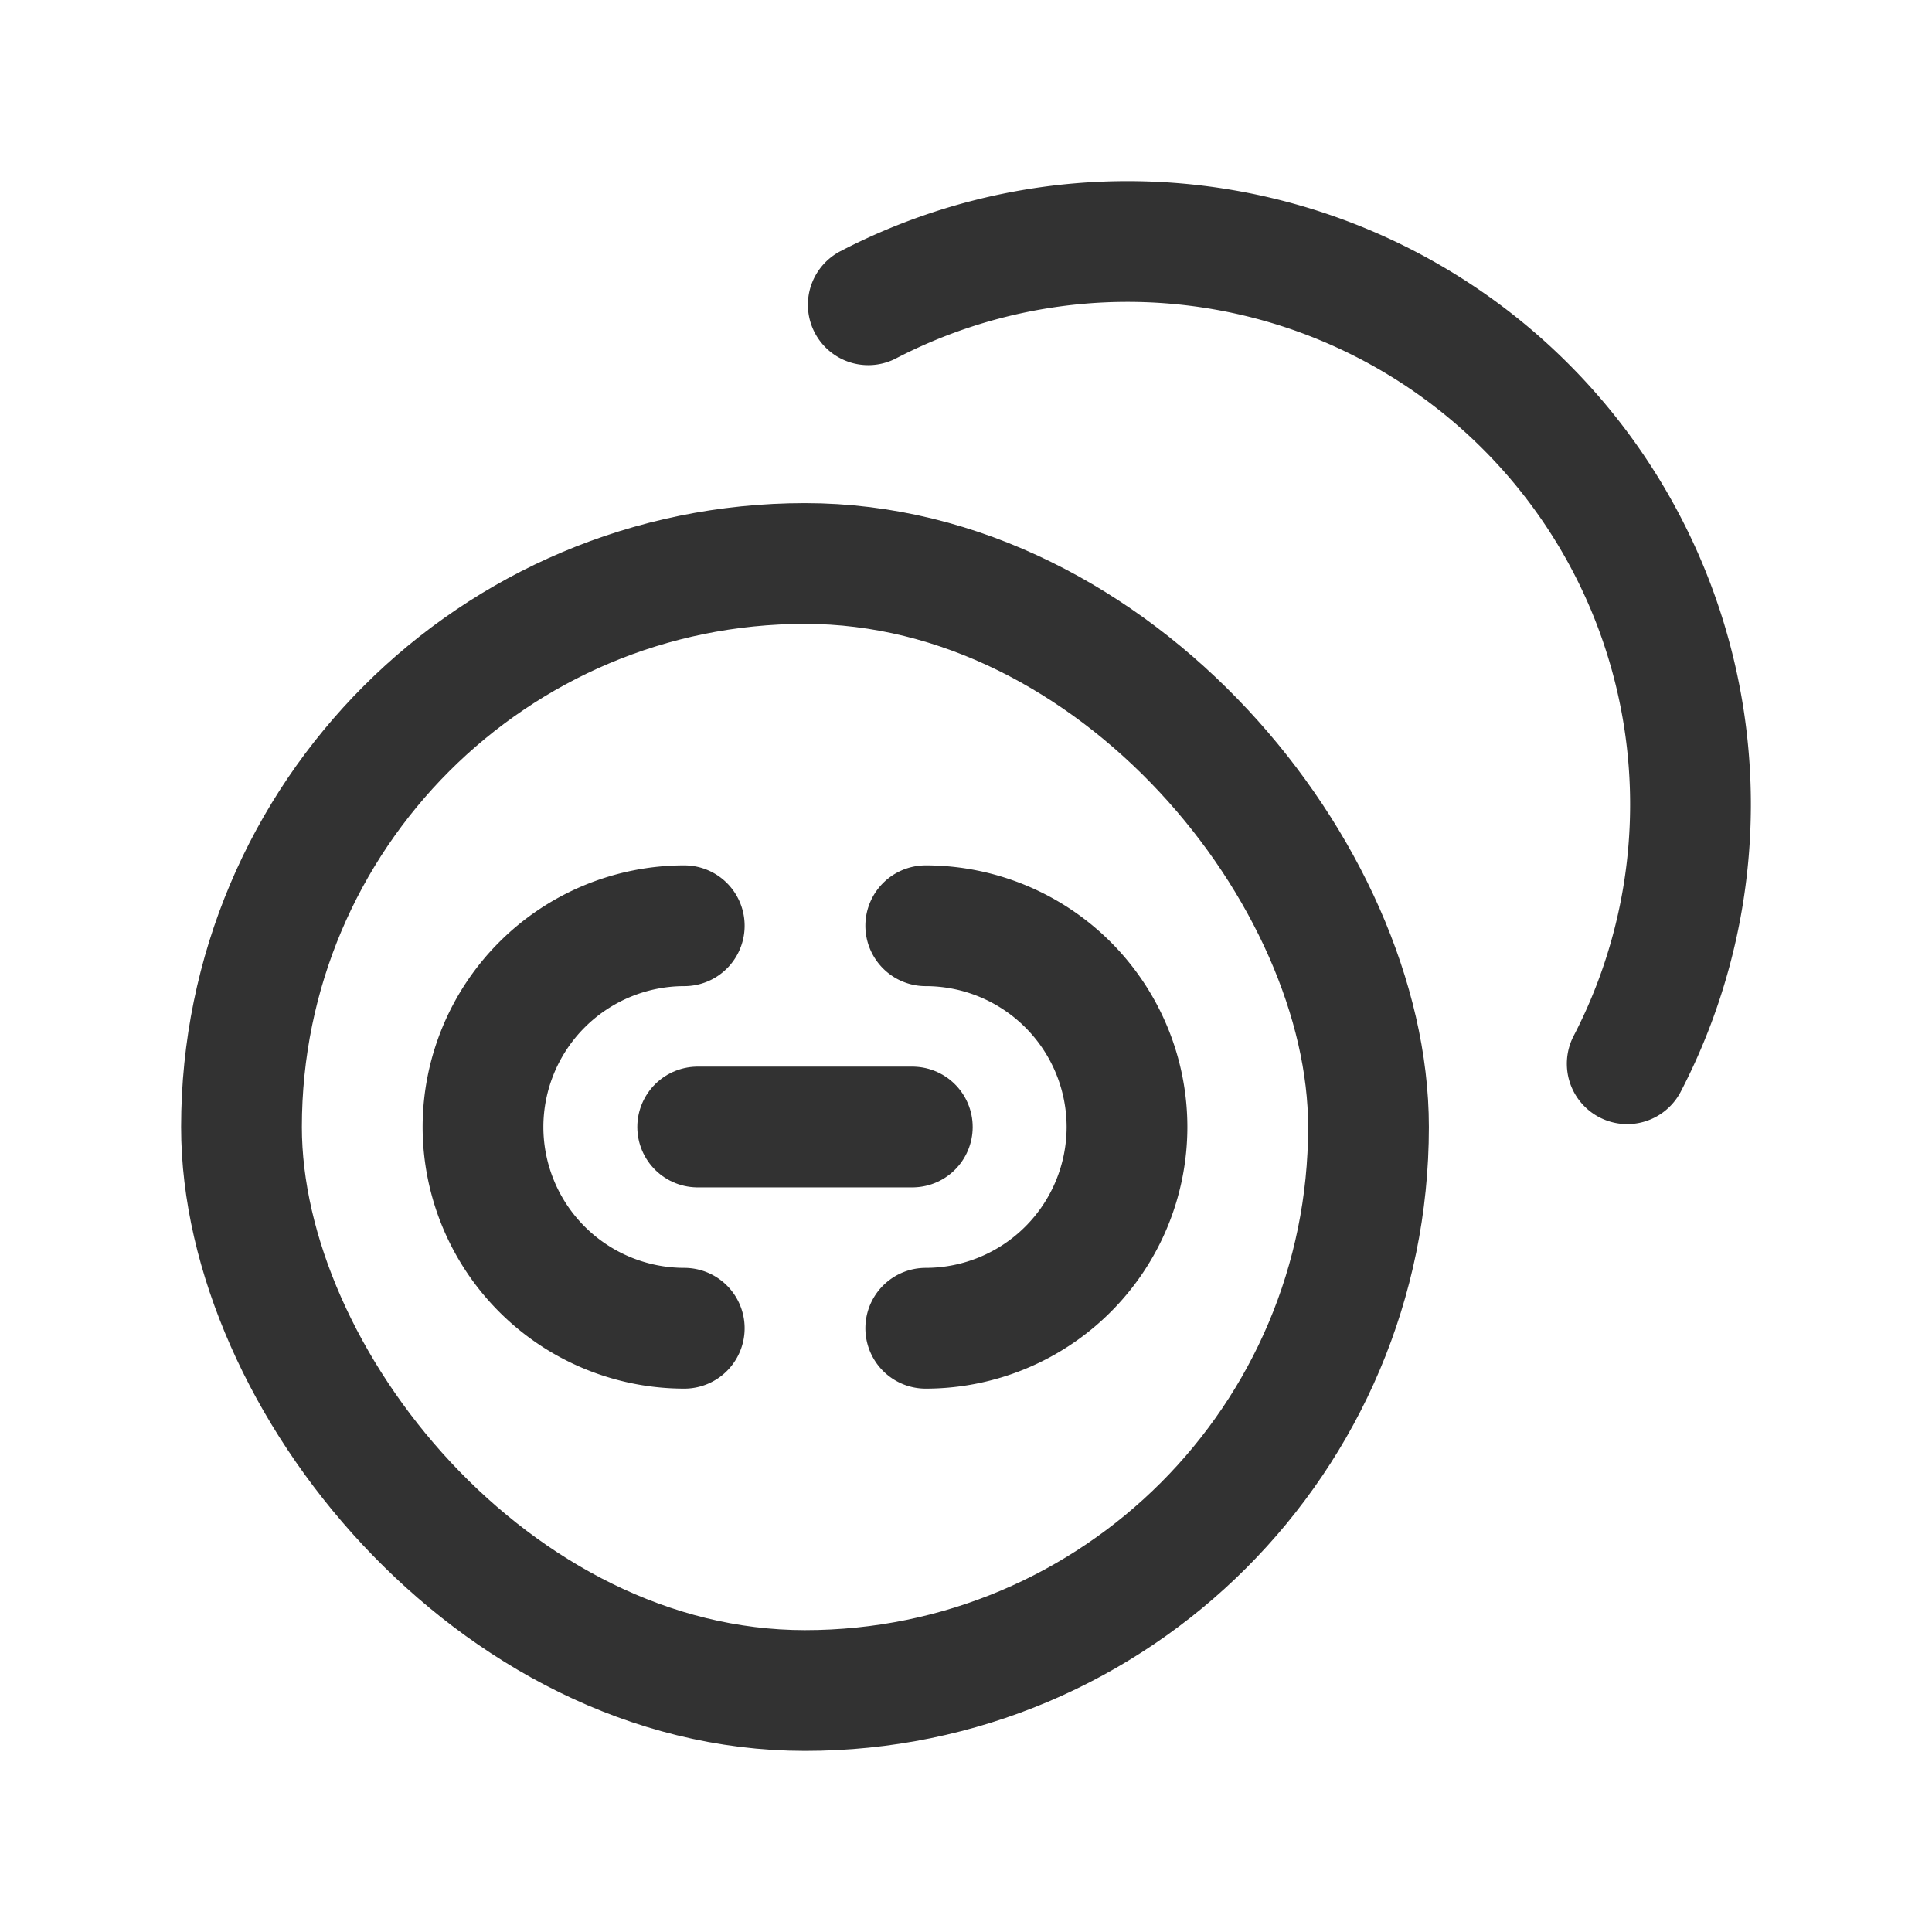 <svg id="Layer_3" data-name="Layer 3" xmlns="http://www.w3.org/2000/svg" viewBox="0 0 24 24"><rect width="24" height="24" fill="none"/><path d="M8.5,16.5A2.502,2.502,0,0,1,6,14H6a2.502,2.502,0,0,1,2.5-2.5" fill="none" stroke="#323232" stroke-linecap="round" stroke-linejoin="round" stroke-width="1.5"/><path d="M11.5,11.5A2.502,2.502,0,0,1,14,14h0a2.502,2.502,0,0,1-2.5,2.5" fill="none" stroke="#323232" stroke-linecap="round" stroke-linejoin="round" stroke-width="1.5"/><path d="M20.214,13.214a6.993,6.993,0,0,0-9.428-9.428" fill="none" stroke="#323232" stroke-linecap="round" stroke-linejoin="round" stroke-width="1.5"/><rect x="3" y="7" width="14" height="14" rx="7" stroke-width="1.5" stroke="#323232" stroke-linecap="round" stroke-linejoin="round" fill="none"/><line x1="8.667" y1="14" x2="11.333" y2="14" fill="none" stroke="#323232" stroke-linecap="round" stroke-linejoin="round" stroke-width="1.5"/></svg>